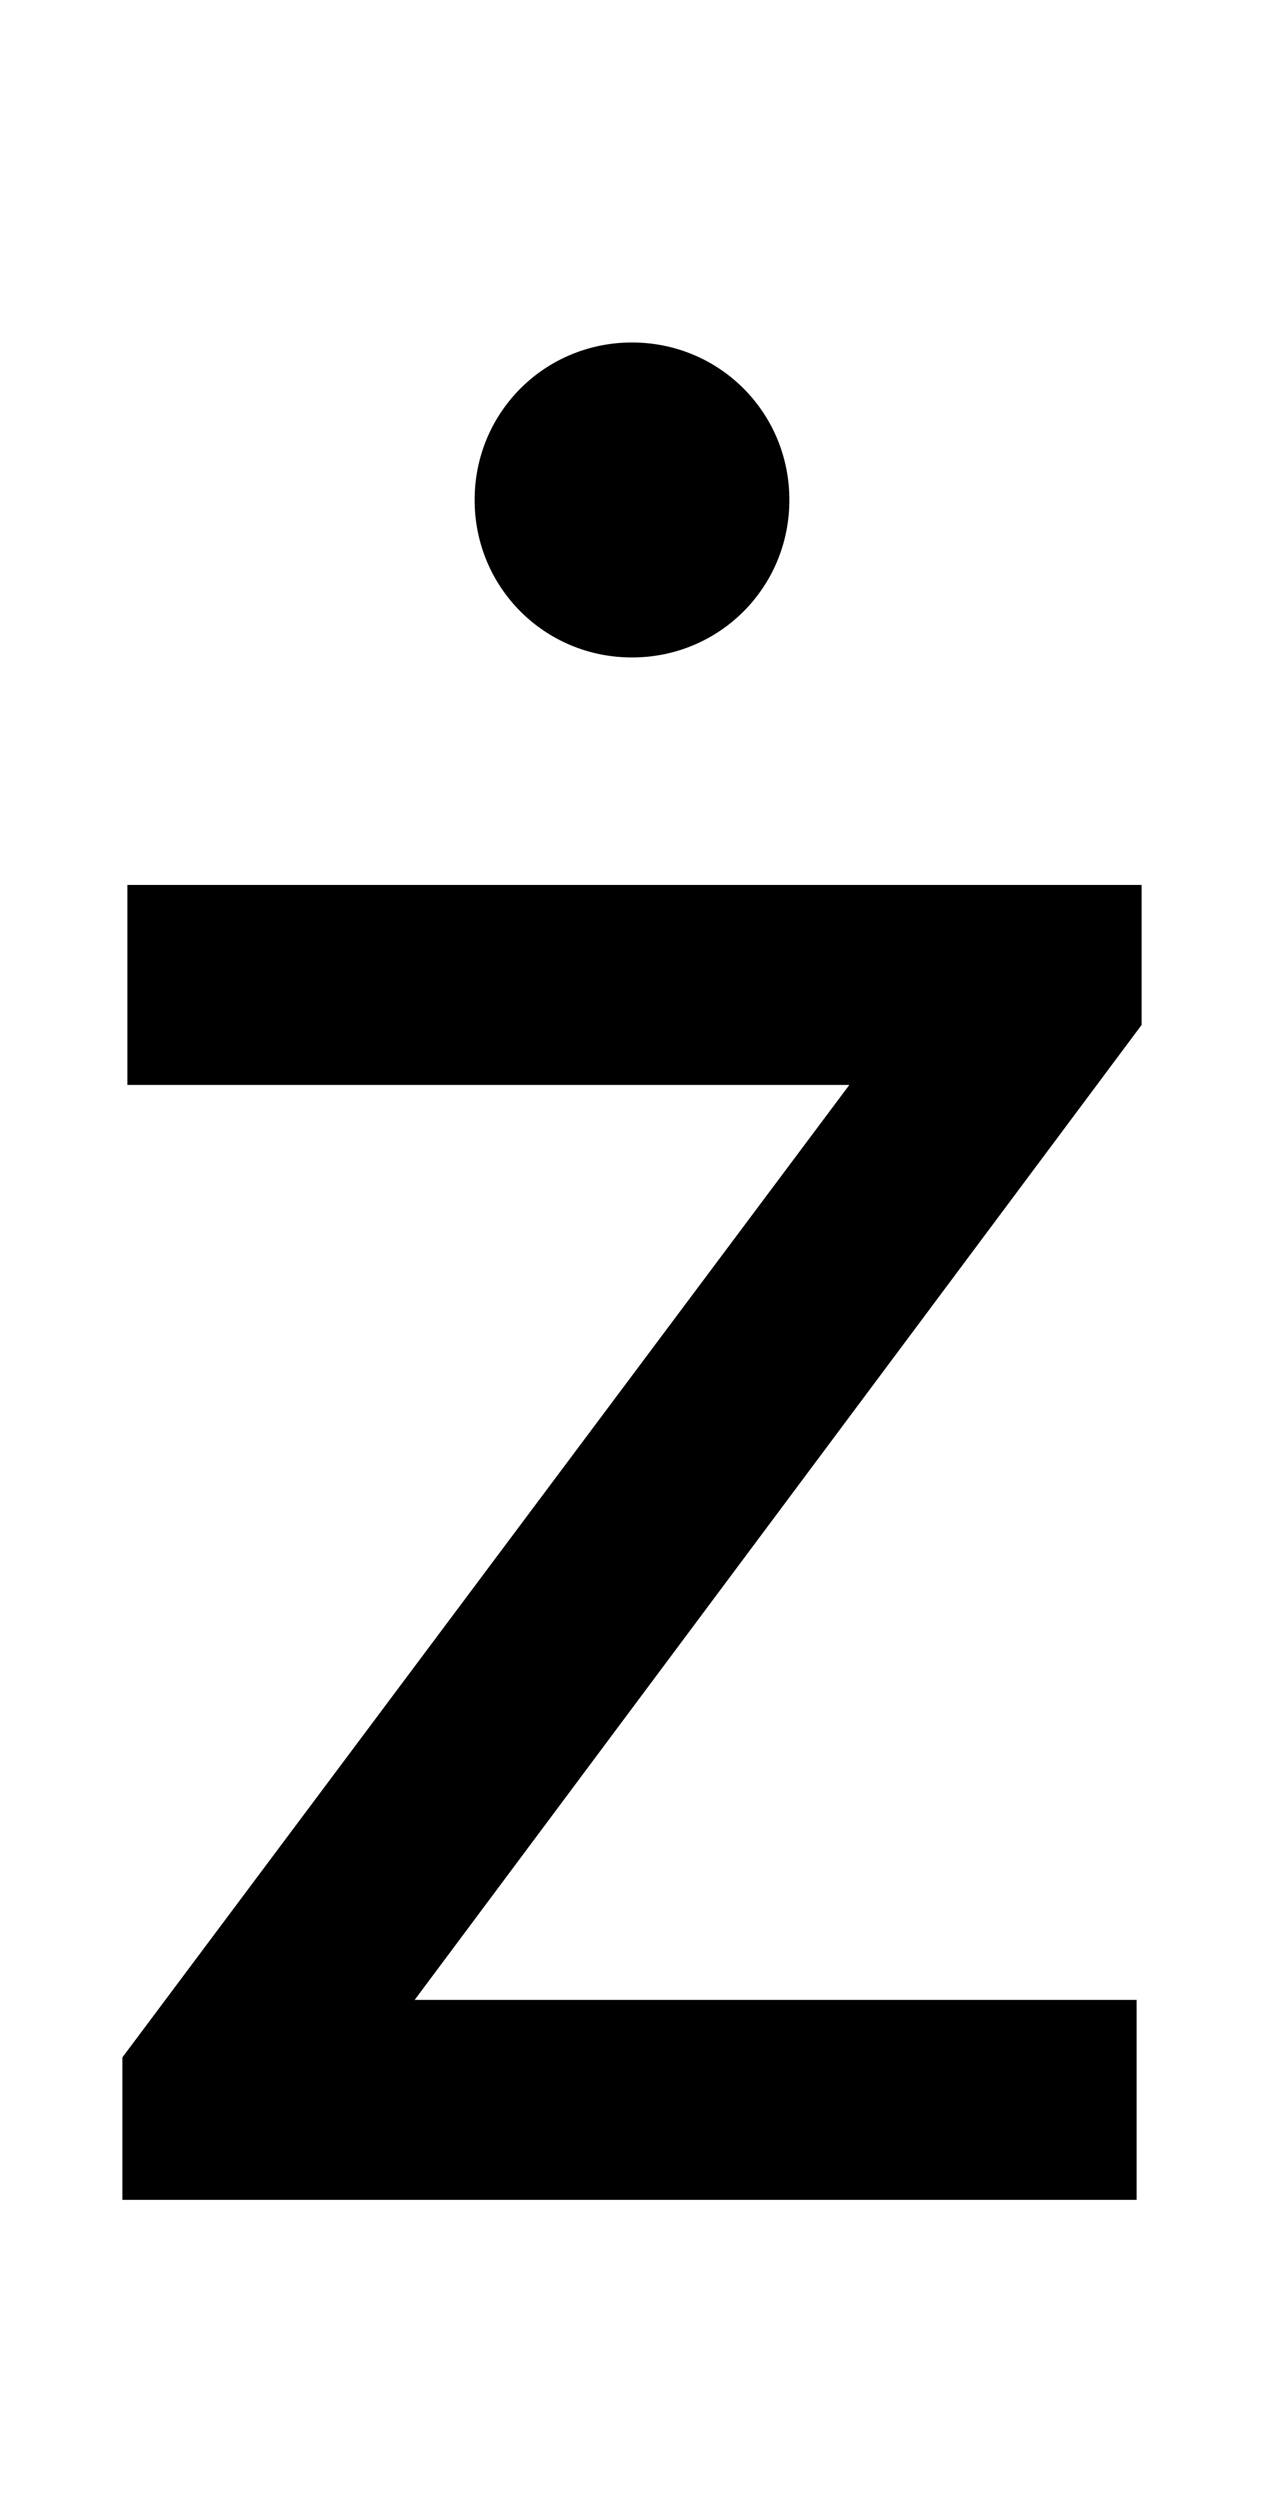 <svg xmlns="http://www.w3.org/2000/svg" width="506" height="1000"><path d="M457 526H51V446H340L49 57V0H455V80H166L457 470ZM253 617C288 617 316 645 316 680C316 715 288 743 253 743C218 743 190 715 190 680C190 645 218 617 253 617Z" transform="translate(0, 880) scale(1,-1)" /></svg>